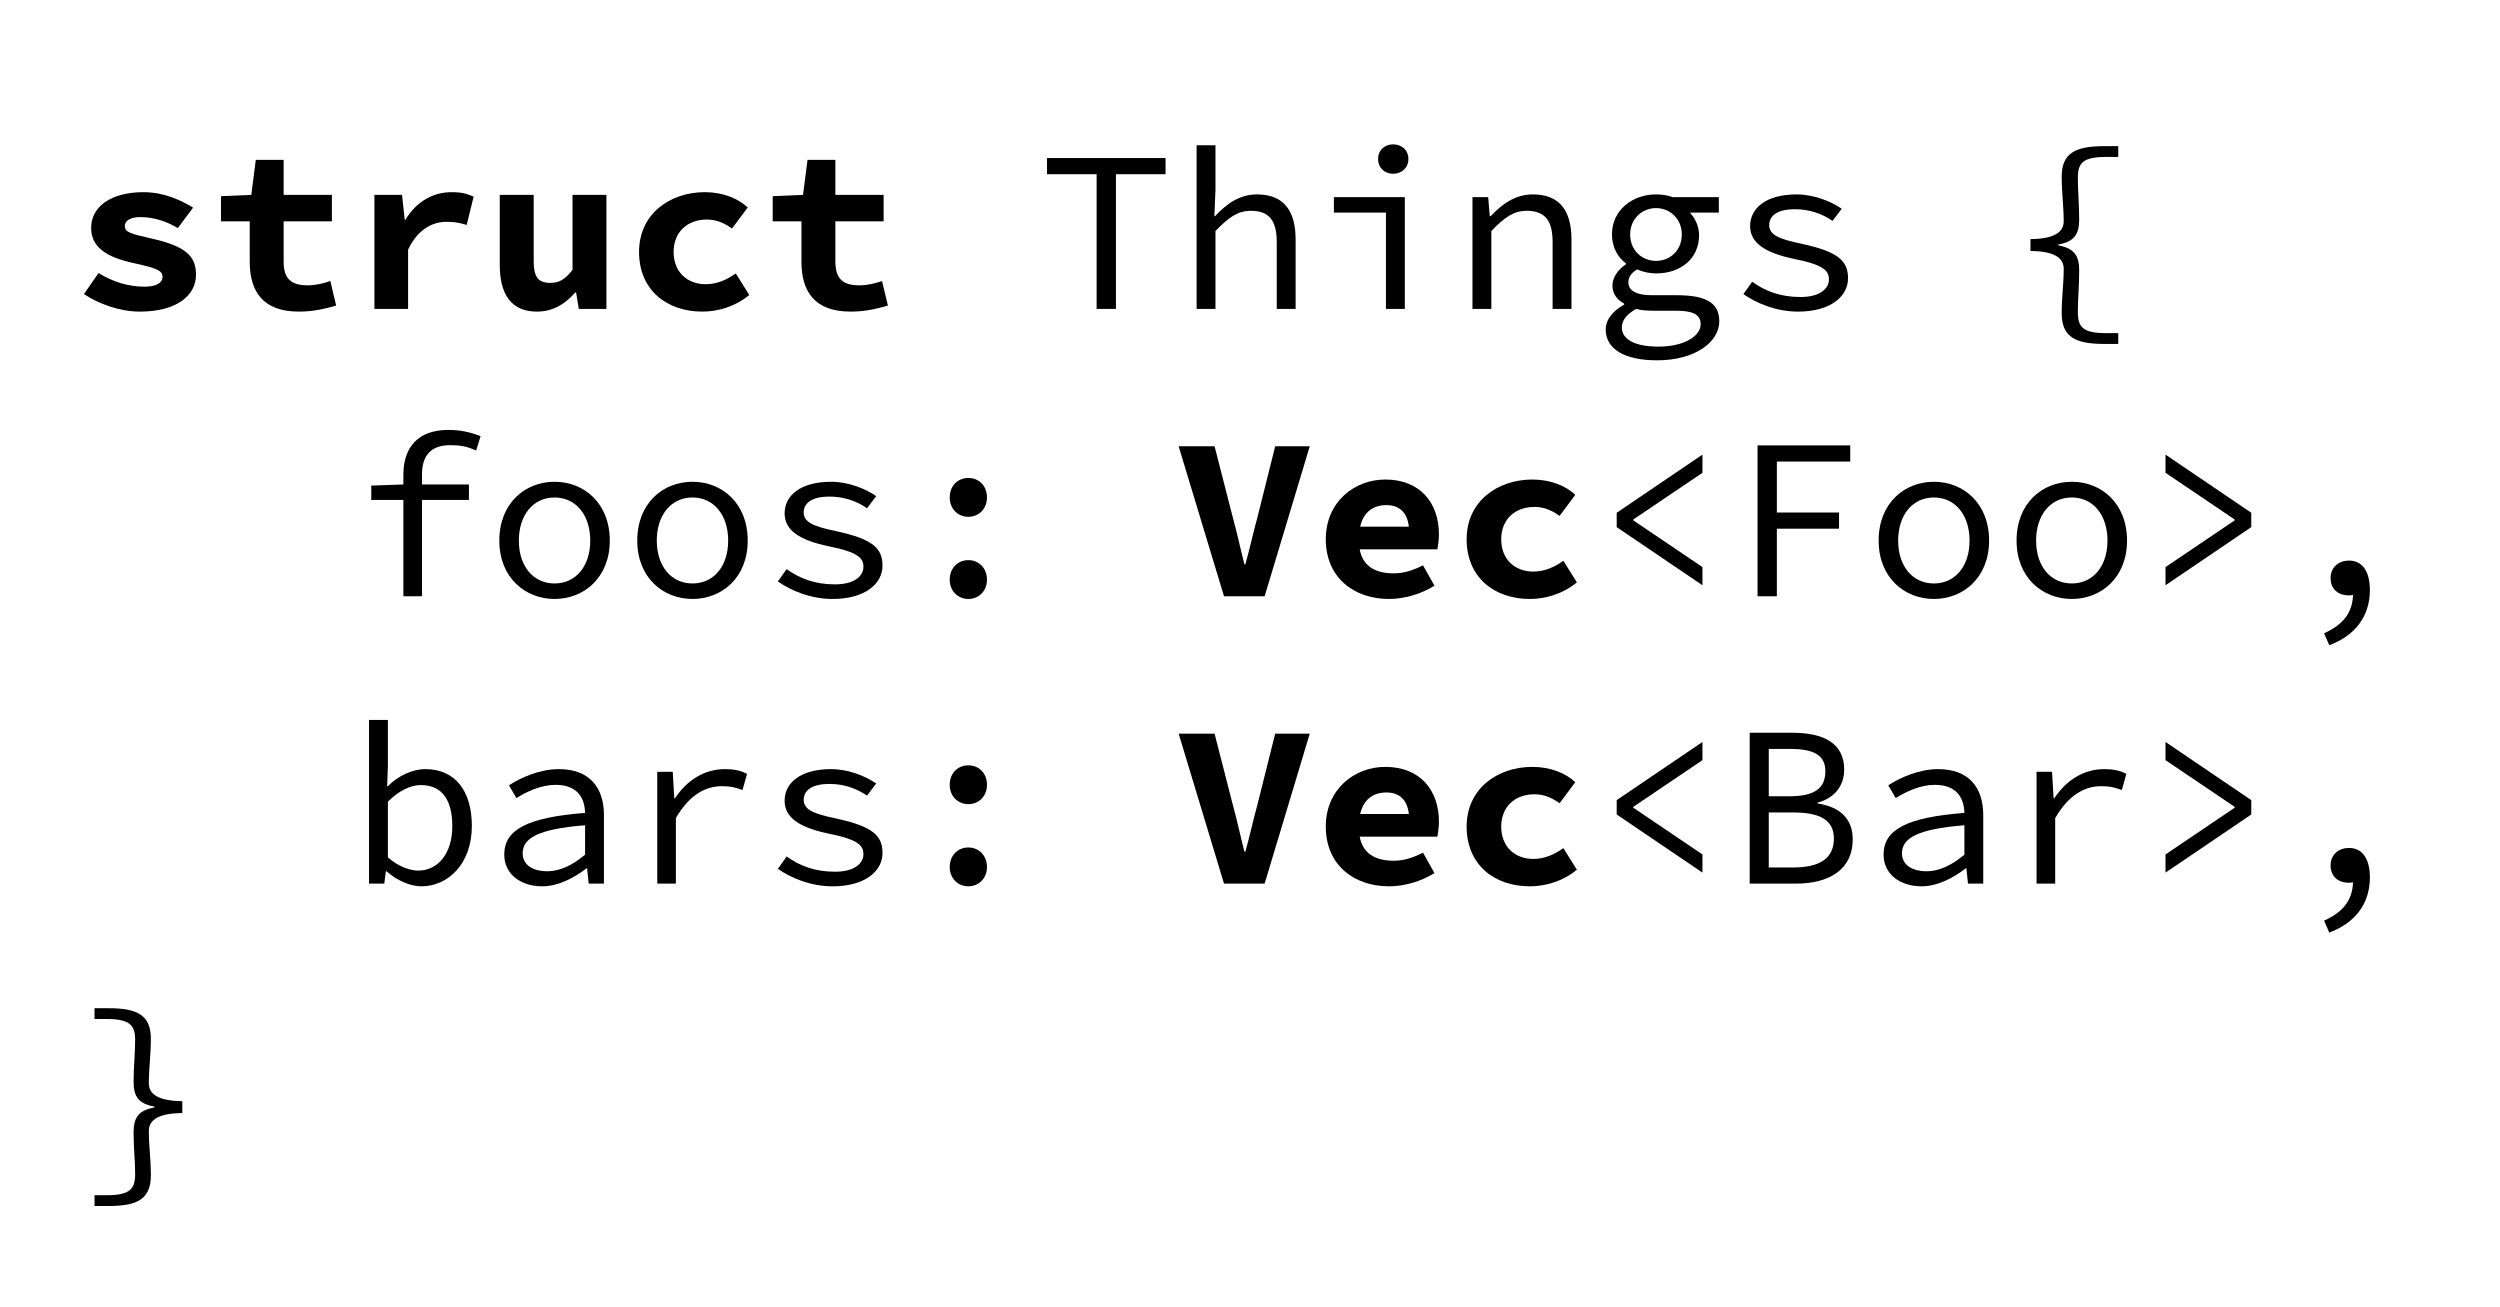 <?xml version="1.0" encoding="UTF-8"?>
<svg xmlns="http://www.w3.org/2000/svg" xmlns:xlink="http://www.w3.org/1999/xlink" width="174" height="91" viewBox="0 0 174 91">
<defs>
<g>
<g id="glyph-0-0">
<path d="M 4.734 0.188 C 7.281 0.188 8.641 -0.922 8.641 -2.375 C 8.641 -3.656 7.969 -4.359 5.516 -4.906 C 4.172 -5.219 3.688 -5.312 3.688 -5.766 C 3.688 -6.125 4.047 -6.391 4.781 -6.391 C 5.656 -6.391 6.578 -6.109 7.375 -5.625 L 8.438 -7.047 C 7.594 -7.562 6.422 -8.125 4.984 -8.125 C 2.734 -8.125 1.344 -7.125 1.344 -5.641 C 1.344 -4.422 2.203 -3.625 4.375 -3.172 C 5.922 -2.828 6.312 -2.672 6.312 -2.219 C 6.312 -1.844 5.922 -1.547 5.062 -1.547 C 3.922 -1.547 2.828 -1.891 1.859 -2.5 L 0.844 -1.031 C 1.859 -0.359 3.312 0.188 4.734 0.188 Z M 4.734 0.188 "/>
</g>
<g id="glyph-0-1">
<path d="M 6.203 0.188 C 7.266 0.188 8.094 -0.031 8.797 -0.234 L 8.391 -1.938 C 7.906 -1.781 7.406 -1.641 6.812 -1.641 C 5.641 -1.641 5.141 -2.109 5.141 -3.312 L 5.141 -6.094 L 8.5 -6.094 L 8.5 -7.938 L 5.141 -7.938 L 5.141 -10.375 L 3.203 -10.375 L 2.891 -7.938 L 0.781 -7.844 L 0.781 -6.094 L 2.781 -6.094 L 2.781 -3.297 C 2.781 -1.219 3.688 0.188 6.203 0.188 Z M 6.203 0.188 "/>
</g>
<g id="glyph-0-2">
<path d="M 1.859 0 L 4.203 0 L 4.203 -4.125 C 4.875 -5.547 5.906 -6.062 6.875 -6.062 C 7.469 -6.062 7.797 -5.984 8.281 -5.844 L 8.766 -7.812 C 8.297 -8.016 7.938 -8.125 7.234 -8.125 C 5.969 -8.125 4.797 -7.5 4.016 -6.203 L 3.969 -6.203 L 3.781 -7.938 L 1.859 -7.938 Z M 1.859 0 "/>
</g>
<g id="glyph-0-3">
<path d="M 3.562 0.188 C 4.703 0.188 5.531 -0.344 6.234 -1.141 L 6.297 -1.141 L 6.484 0 L 8.406 0 L 8.406 -7.938 L 6.047 -7.938 L 6.047 -2.719 C 5.5 -2.016 5.094 -1.812 4.5 -1.812 C 3.609 -1.812 3.344 -2.281 3.344 -3.344 L 3.344 -7.938 L 0.984 -7.938 L 0.984 -3.047 C 0.984 -1.047 1.766 0.188 3.562 0.188 Z M 3.562 0.188 "/>
</g>
<g id="glyph-0-4">
<path d="M 5.484 0.188 C 6.578 0.188 7.797 -0.172 8.75 -0.969 L 7.812 -2.469 C 7.234 -2.062 6.547 -1.719 5.719 -1.719 C 4.406 -1.719 3.484 -2.594 3.484 -3.969 C 3.484 -5.344 4.438 -6.219 5.797 -6.219 C 6.391 -6.219 6.938 -6.031 7.547 -5.594 L 8.641 -7.062 C 7.969 -7.688 6.906 -8.125 5.656 -8.125 C 3.219 -8.125 1.078 -6.609 1.078 -3.969 C 1.078 -1.328 2.984 0.188 5.484 0.188 Z M 5.484 0.188 "/>
</g>
<g id="glyph-0-5">
<path d="M 3.391 0 L 6.219 0 L 9.359 -10.438 L 6.953 -10.438 L 5.734 -5.562 C 5.422 -4.438 5.203 -3.375 4.875 -2.219 L 4.812 -2.219 C 4.516 -3.375 4.297 -4.438 3.984 -5.562 L 2.734 -10.438 L 0.234 -10.438 Z M 3.391 0 "/>
</g>
<g id="glyph-0-6">
<path d="M 5.281 0.188 C 6.344 0.188 7.516 -0.156 8.438 -0.734 L 7.641 -2.156 C 6.938 -1.797 6.312 -1.594 5.594 -1.594 C 4.297 -1.594 3.453 -2.109 3.234 -3.266 L 8.641 -3.266 C 8.672 -3.453 8.75 -3.891 8.75 -4.312 C 8.75 -6.484 7.453 -8.125 5.016 -8.125 C 2.875 -8.125 0.875 -6.578 0.875 -3.969 C 0.875 -1.328 2.797 0.188 5.281 0.188 Z M 5.094 -6.344 C 6 -6.344 6.547 -5.828 6.656 -4.844 L 3.266 -4.844 C 3.5 -5.844 4.156 -6.344 5.094 -6.344 Z M 5.094 -6.344 "/>
</g>
<g id="glyph-1-0">
</g>
<g id="glyph-1-1">
<path d="M 4.125 0 L 5.469 0 L 5.469 -9.375 L 8.922 -9.375 L 8.922 -10.5 L 0.672 -10.5 L 0.672 -9.375 L 4.125 -9.375 Z M 4.125 0 "/>
</g>
<g id="glyph-1-2">
<path d="M 1.484 0 L 2.797 0 L 2.797 -5.422 C 3.719 -6.375 4.344 -6.828 5.266 -6.828 C 6.547 -6.828 7.062 -6.125 7.062 -4.656 L 7.062 0 L 8.375 0 L 8.375 -4.828 C 8.375 -6.875 7.516 -7.969 5.688 -7.969 C 4.469 -7.969 3.562 -7.312 2.766 -6.453 L 2.719 -6.453 L 2.797 -8.281 L 2.797 -11.391 L 1.484 -11.391 Z M 1.484 0 "/>
</g>
<g id="glyph-1-3">
<path d="M 5.062 0 L 6.375 0 L 6.375 -7.781 L 1.438 -7.781 L 1.438 -6.703 L 5.062 -6.703 Z M 5.562 -9.406 C 6.156 -9.406 6.625 -9.812 6.625 -10.438 C 6.625 -11.047 6.156 -11.453 5.562 -11.453 C 4.969 -11.453 4.516 -11.047 4.516 -10.438 C 4.516 -9.812 4.969 -9.406 5.562 -9.406 Z M 5.562 -9.406 "/>
</g>
<g id="glyph-1-4">
<path d="M 1.484 0 L 2.797 0 L 2.797 -5.422 C 3.719 -6.375 4.344 -6.828 5.266 -6.828 C 6.547 -6.828 7.062 -6.125 7.062 -4.656 L 7.062 0 L 8.375 0 L 8.375 -4.828 C 8.375 -6.875 7.516 -7.969 5.688 -7.969 C 4.469 -7.969 3.562 -7.312 2.75 -6.453 L 2.688 -6.453 L 2.578 -7.781 L 1.484 -7.781 Z M 1.484 0 "/>
</g>
<g id="glyph-1-5">
<path d="M 4.734 3.578 C 7.375 3.578 9.062 2.312 9.062 0.859 C 9.062 -0.453 8.094 -0.953 6.094 -0.953 L 4.359 -0.953 C 3.328 -0.953 2.734 -1.25 2.734 -1.859 C 2.734 -2.219 2.953 -2.516 3.344 -2.75 C 3.781 -2.562 4.25 -2.469 4.656 -2.469 C 6.344 -2.469 7.656 -3.469 7.656 -5.141 C 7.656 -5.766 7.359 -6.344 7.016 -6.703 L 9.031 -6.703 L 9.031 -7.781 L 5.812 -7.781 C 5.469 -7.906 5.109 -7.969 4.656 -7.969 C 3.016 -7.969 1.594 -6.875 1.594 -5.188 C 1.594 -4.25 2.031 -3.562 2.562 -3.172 L 2.562 -3.109 C 1.969 -2.703 1.625 -2.141 1.625 -1.641 C 1.625 -0.984 2.016 -0.594 2.438 -0.375 L 2.438 -0.297 C 1.594 0.172 1.156 0.797 1.156 1.422 C 1.156 2.797 2.469 3.578 4.734 3.578 Z M 4.656 -3.344 C 3.688 -3.344 2.859 -4.062 2.859 -5.188 C 2.859 -6.266 3.688 -7.016 4.656 -7.016 C 5.641 -7.016 6.453 -6.266 6.453 -5.188 C 6.453 -4.062 5.641 -3.344 4.656 -3.344 Z M 4.828 2.625 C 3.172 2.625 2.281 2.109 2.281 1.297 C 2.281 0.844 2.547 0.406 3.281 0 C 3.609 0.094 4.016 0.125 4.469 0.125 L 5.984 0.125 C 7.172 0.125 7.766 0.344 7.766 1.078 C 7.766 1.875 6.641 2.625 4.828 2.625 Z M 4.828 2.625 "/>
</g>
<g id="glyph-1-6">
<path d="M 4.953 0.188 C 7.188 0.188 8.422 -0.859 8.422 -2.125 C 8.422 -3.312 7.797 -3.969 5.203 -4.531 C 3.609 -4.859 2.938 -5.156 2.938 -5.828 C 2.938 -6.422 3.406 -6.938 4.734 -6.938 C 5.734 -6.938 6.625 -6.625 7.344 -6.125 L 7.984 -6.969 C 7.219 -7.5 6.031 -7.969 4.844 -7.969 C 2.719 -7.969 1.609 -7.016 1.609 -5.766 C 1.609 -4.594 2.641 -3.906 4.656 -3.484 C 6.766 -3.062 7.094 -2.641 7.094 -2.047 C 7.094 -1.391 6.438 -0.828 5.125 -0.828 C 3.688 -0.828 2.641 -1.25 1.75 -1.891 L 1.141 -1.031 C 2.078 -0.375 3.438 0.188 4.953 0.188 Z M 4.953 0.188 "/>
</g>
<g id="glyph-1-7">
<path d="M 7.062 2.438 L 8.031 2.438 L 8.031 1.688 L 7.203 1.688 C 5.562 1.688 5.219 1.266 5.219 0.219 C 5.219 -0.75 5.312 -1.578 5.312 -2.672 C 5.312 -3.719 4.953 -4.219 3.859 -4.422 L 3.859 -4.484 C 4.953 -4.672 5.312 -5.188 5.312 -6.219 C 5.312 -7.219 5.219 -8.203 5.219 -9.125 C 5.219 -10.156 5.562 -10.578 7.203 -10.578 L 8.031 -10.578 L 8.031 -11.328 L 7.062 -11.328 C 5.047 -11.328 4.094 -10.844 4.094 -9.203 C 4.094 -8.094 4.234 -7.125 4.234 -6.109 C 4.234 -5.484 3.812 -4.875 1.922 -4.859 L 1.922 -4.031 C 3.812 -4.016 4.234 -3.406 4.234 -2.781 C 4.234 -1.719 4.094 -0.859 4.094 0.297 C 4.094 1.953 5.047 2.438 7.062 2.438 Z M 7.062 2.438 "/>
</g>
<g id="glyph-1-8">
<path d="M 3.875 0 L 5.172 0 L 5.172 -6.703 L 8.438 -6.703 L 8.438 -7.781 L 5.172 -7.781 L 5.172 -8.484 C 5.172 -9.75 5.75 -10.516 7.141 -10.516 C 7.812 -10.516 8.297 -10.438 8.938 -10.141 L 9.25 -11.141 C 8.516 -11.438 7.781 -11.578 7.016 -11.578 C 4.859 -11.578 3.875 -10.344 3.875 -8.438 L 3.875 -7.781 L 1.641 -7.703 L 1.641 -6.703 L 3.875 -6.703 Z M 3.875 0 "/>
</g>
<g id="glyph-1-9">
<path d="M 4.797 0.188 C 6.844 0.188 8.641 -1.297 8.641 -3.875 C 8.641 -6.484 6.844 -7.969 4.797 -7.969 C 2.75 -7.969 0.953 -6.484 0.953 -3.875 C 0.953 -1.297 2.75 0.188 4.797 0.188 Z M 4.797 -0.891 C 3.312 -0.891 2.312 -2.094 2.312 -3.875 C 2.312 -5.656 3.312 -6.875 4.797 -6.875 C 6.281 -6.875 7.281 -5.656 7.281 -3.875 C 7.281 -2.094 6.281 -0.891 4.797 -0.891 Z M 4.797 -0.891 "/>
</g>
<g id="glyph-1-10">
<path d="M 4.797 -5.531 C 5.516 -5.531 6.094 -6.078 6.094 -6.875 C 6.094 -7.703 5.516 -8.234 4.797 -8.234 C 4.078 -8.234 3.5 -7.703 3.5 -6.875 C 3.5 -6.078 4.078 -5.531 4.797 -5.531 Z M 4.797 0.188 C 5.516 0.188 6.094 -0.359 6.094 -1.156 C 6.094 -1.969 5.516 -2.516 4.797 -2.516 C 4.078 -2.516 3.5 -1.969 3.5 -1.156 C 3.5 -0.359 4.078 0.188 4.797 0.188 Z M 4.797 0.188 "/>
</g>
<g id="glyph-1-11">
<path d="M 7.891 -0.766 L 7.891 -2.031 L 3.078 -5.281 L 3.078 -5.344 L 7.891 -8.594 L 7.891 -9.859 L 1.922 -5.812 L 1.922 -4.812 Z M 7.891 -0.766 "/>
</g>
<g id="glyph-1-12">
<path d="M 2.125 0 L 3.469 0 L 3.469 -4.703 L 7.797 -4.703 L 7.797 -5.828 L 3.469 -5.828 L 3.469 -9.375 L 8.578 -9.375 L 8.578 -10.5 L 2.125 -10.5 Z M 2.125 0 "/>
</g>
<g id="glyph-1-13">
<path d="M 1.719 -0.766 L 7.688 -4.812 L 7.688 -5.812 L 1.719 -9.859 L 1.719 -8.594 L 6.531 -5.344 L 6.531 -5.281 L 1.719 -2.031 Z M 1.719 -0.766 "/>
</g>
<g id="glyph-1-14">
<path d="M 3.516 3.406 C 5.281 2.75 6.344 1.438 6.344 -0.438 C 6.344 -1.688 5.844 -2.484 4.891 -2.484 C 4.203 -2.484 3.609 -2.047 3.609 -1.266 C 3.609 -0.469 4.172 -0.062 4.859 -0.062 C 4.953 -0.062 5.078 -0.062 5.172 -0.094 C 5.125 1.172 4.469 1.984 3.156 2.578 Z M 3.516 3.406 "/>
</g>
<g id="glyph-1-15">
<path d="M 5.125 0.188 C 6.969 0.188 8.641 -1.359 8.641 -4.016 C 8.641 -6.422 7.5 -7.969 5.406 -7.969 C 4.5 -7.969 3.5 -7.5 2.797 -6.781 L 2.75 -6.781 L 2.797 -8.281 L 2.797 -11.391 L 1.484 -11.391 L 1.484 0 L 2.547 0 L 2.656 -0.859 L 2.703 -0.859 C 3.438 -0.203 4.375 0.188 5.125 0.188 Z M 4.906 -0.906 C 4.359 -0.906 3.531 -1.172 2.797 -1.828 L 2.797 -5.703 C 3.594 -6.5 4.406 -6.859 5.094 -6.859 C 6.641 -6.859 7.281 -5.719 7.281 -4 C 7.281 -2.078 6.266 -0.906 4.906 -0.906 Z M 4.906 -0.906 "/>
</g>
<g id="glyph-1-16">
<path d="M 3.938 0.188 C 5.047 0.188 6.141 -0.391 7.016 -1.062 L 7.062 -1.062 L 7.172 0 L 8.234 0 L 8.234 -4.766 C 8.234 -6.703 7.219 -7.969 5.094 -7.969 C 3.734 -7.969 2.422 -7.359 1.625 -6.844 L 2.141 -5.953 C 2.859 -6.406 3.859 -6.875 4.859 -6.875 C 6.375 -6.875 6.891 -5.984 6.922 -4.922 C 2.906 -4.609 1.297 -3.766 1.297 -2.016 C 1.297 -0.625 2.484 0.188 3.938 0.188 Z M 4.281 -0.859 C 3.391 -0.859 2.578 -1.234 2.578 -2.109 C 2.578 -3.141 3.594 -3.797 6.922 -4.062 L 6.922 -2.016 C 6.047 -1.281 5.172 -0.859 4.281 -0.859 Z M 4.281 -0.859 "/>
</g>
<g id="glyph-1-17">
<path d="M 2.344 0 L 3.641 0 L 3.641 -4.562 C 4.578 -6.172 5.688 -6.781 6.844 -6.781 C 7.453 -6.781 7.75 -6.703 8.281 -6.516 L 8.594 -7.641 C 8.109 -7.891 7.625 -7.969 7.062 -7.969 C 5.609 -7.969 4.406 -7.188 3.578 -5.938 L 3.531 -5.938 L 3.422 -7.781 L 2.344 -7.781 Z M 2.344 0 "/>
</g>
<g id="glyph-1-18">
<path d="M 1.578 0 L 4.797 0 C 7.156 0 8.75 -1.016 8.75 -3.078 C 8.75 -4.516 7.859 -5.344 6.312 -5.578 L 6.312 -5.641 C 7.562 -5.969 8.156 -6.891 8.156 -7.938 C 8.156 -9.781 6.703 -10.5 4.562 -10.5 L 1.578 -10.5 Z M 2.906 -6.078 L 2.906 -9.375 L 4.406 -9.375 C 6.016 -9.375 6.844 -8.953 6.844 -7.828 C 6.844 -6.656 6.125 -6.078 4.344 -6.078 Z M 2.906 -1.125 L 2.906 -4.953 L 4.609 -4.953 C 6.453 -4.953 7.438 -4.438 7.438 -3.141 C 7.438 -1.719 6.406 -1.125 4.609 -1.125 Z M 2.906 -1.125 "/>
</g>
<g id="glyph-1-19">
<path d="M 1.578 2.438 L 2.562 2.438 C 4.562 2.438 5.5 1.953 5.5 0.297 C 5.5 -0.859 5.359 -1.719 5.359 -2.781 C 5.359 -3.406 5.797 -4.016 7.688 -4.031 L 7.688 -4.859 C 5.797 -4.875 5.359 -5.484 5.359 -6.109 C 5.359 -7.125 5.5 -8.094 5.5 -9.203 C 5.5 -10.844 4.562 -11.328 2.562 -11.328 L 1.578 -11.328 L 1.578 -10.578 L 2.406 -10.578 C 4.031 -10.578 4.406 -10.156 4.406 -9.125 C 4.406 -8.203 4.297 -7.219 4.297 -6.219 C 4.297 -5.188 4.641 -4.672 5.75 -4.484 L 5.75 -4.422 C 4.641 -4.219 4.297 -3.719 4.297 -2.672 C 4.297 -1.578 4.406 -0.75 4.406 0.219 C 4.406 1.266 4.031 1.688 2.406 1.688 L 1.578 1.688 Z M 1.578 2.438 "/>
</g>
</g>
</defs>
<rect x="-17.4" y="-9.1" width="208.8" height="109.2" fill="rgb(100%, 100%, 100%)" fill-opacity="1"/>
<rect x="-17.4" y="-9.1" width="208.8" height="109.2" fill="rgb(100%, 100%, 100%)" fill-opacity="1"/>
<g fill="rgb(0%, 0%, 0%)" fill-opacity="1">
<use xlink:href="#glyph-0-0" x="5" y="21.5"/>
<use xlink:href="#glyph-0-1" x="14.6" y="21.5"/>
<use xlink:href="#glyph-0-2" x="24.2" y="21.5"/>
<use xlink:href="#glyph-0-3" x="33.8" y="21.5"/>
<use xlink:href="#glyph-0-4" x="43.4" y="21.5"/>
<use xlink:href="#glyph-0-1" x="53" y="21.5"/>
</g>
<g fill="rgb(0%, 0%, 0%)" fill-opacity="1">
<use xlink:href="#glyph-1-0" x="62.6" y="21.5"/>
<use xlink:href="#glyph-1-1" x="72.2" y="21.5"/>
<use xlink:href="#glyph-1-2" x="81.8" y="21.5"/>
<use xlink:href="#glyph-1-3" x="91.4" y="21.5"/>
<use xlink:href="#glyph-1-4" x="101" y="21.5"/>
<use xlink:href="#glyph-1-5" x="110.6" y="21.5"/>
<use xlink:href="#glyph-1-6" x="120.2" y="21.5"/>
<use xlink:href="#glyph-1-0" x="129.8" y="21.5"/>
<use xlink:href="#glyph-1-7" x="139.4" y="21.5"/>
</g>
<g fill="rgb(0%, 0%, 0%)" fill-opacity="1">
<use xlink:href="#glyph-1-0" x="5" y="41.5"/>
<use xlink:href="#glyph-1-0" x="14.6" y="41.5"/>
<use xlink:href="#glyph-1-8" x="24.2" y="41.5"/>
<use xlink:href="#glyph-1-9" x="33.8" y="41.5"/>
<use xlink:href="#glyph-1-9" x="43.4" y="41.5"/>
<use xlink:href="#glyph-1-6" x="53" y="41.5"/>
<use xlink:href="#glyph-1-10" x="62.6" y="41.5"/>
<use xlink:href="#glyph-1-0" x="72.2" y="41.5"/>
</g>
<g fill="rgb(0%, 0%, 0%)" fill-opacity="1">
<use xlink:href="#glyph-0-5" x="81.8" y="41.5"/>
<use xlink:href="#glyph-0-6" x="91.4" y="41.5"/>
<use xlink:href="#glyph-0-4" x="101" y="41.5"/>
</g>
<g fill="rgb(0%, 0%, 0%)" fill-opacity="1">
<use xlink:href="#glyph-1-11" x="110.6" y="41.5"/>
<use xlink:href="#glyph-1-12" x="120.2" y="41.5"/>
<use xlink:href="#glyph-1-9" x="129.8" y="41.5"/>
<use xlink:href="#glyph-1-9" x="139.4" y="41.5"/>
<use xlink:href="#glyph-1-13" x="149" y="41.5"/>
<use xlink:href="#glyph-1-14" x="158.6" y="41.5"/>
</g>
<g fill="rgb(0%, 0%, 0%)" fill-opacity="1">
<use xlink:href="#glyph-1-0" x="5" y="61.5"/>
<use xlink:href="#glyph-1-0" x="14.6" y="61.5"/>
<use xlink:href="#glyph-1-15" x="24.2" y="61.5"/>
<use xlink:href="#glyph-1-16" x="33.8" y="61.5"/>
<use xlink:href="#glyph-1-17" x="43.4" y="61.5"/>
<use xlink:href="#glyph-1-6" x="53" y="61.5"/>
<use xlink:href="#glyph-1-10" x="62.6" y="61.5"/>
<use xlink:href="#glyph-1-0" x="72.2" y="61.5"/>
</g>
<g fill="rgb(0%, 0%, 0%)" fill-opacity="1">
<use xlink:href="#glyph-0-5" x="81.8" y="61.5"/>
<use xlink:href="#glyph-0-6" x="91.4" y="61.5"/>
<use xlink:href="#glyph-0-4" x="101" y="61.5"/>
</g>
<g fill="rgb(0%, 0%, 0%)" fill-opacity="1">
<use xlink:href="#glyph-1-11" x="110.6" y="61.5"/>
<use xlink:href="#glyph-1-18" x="120.2" y="61.5"/>
<use xlink:href="#glyph-1-16" x="129.8" y="61.5"/>
<use xlink:href="#glyph-1-17" x="139.4" y="61.5"/>
<use xlink:href="#glyph-1-13" x="149" y="61.5"/>
<use xlink:href="#glyph-1-14" x="158.6" y="61.5"/>
</g>
<g fill="rgb(0%, 0%, 0%)" fill-opacity="1">
<use xlink:href="#glyph-1-19" x="5" y="81.5"/>
</g>
</svg>
